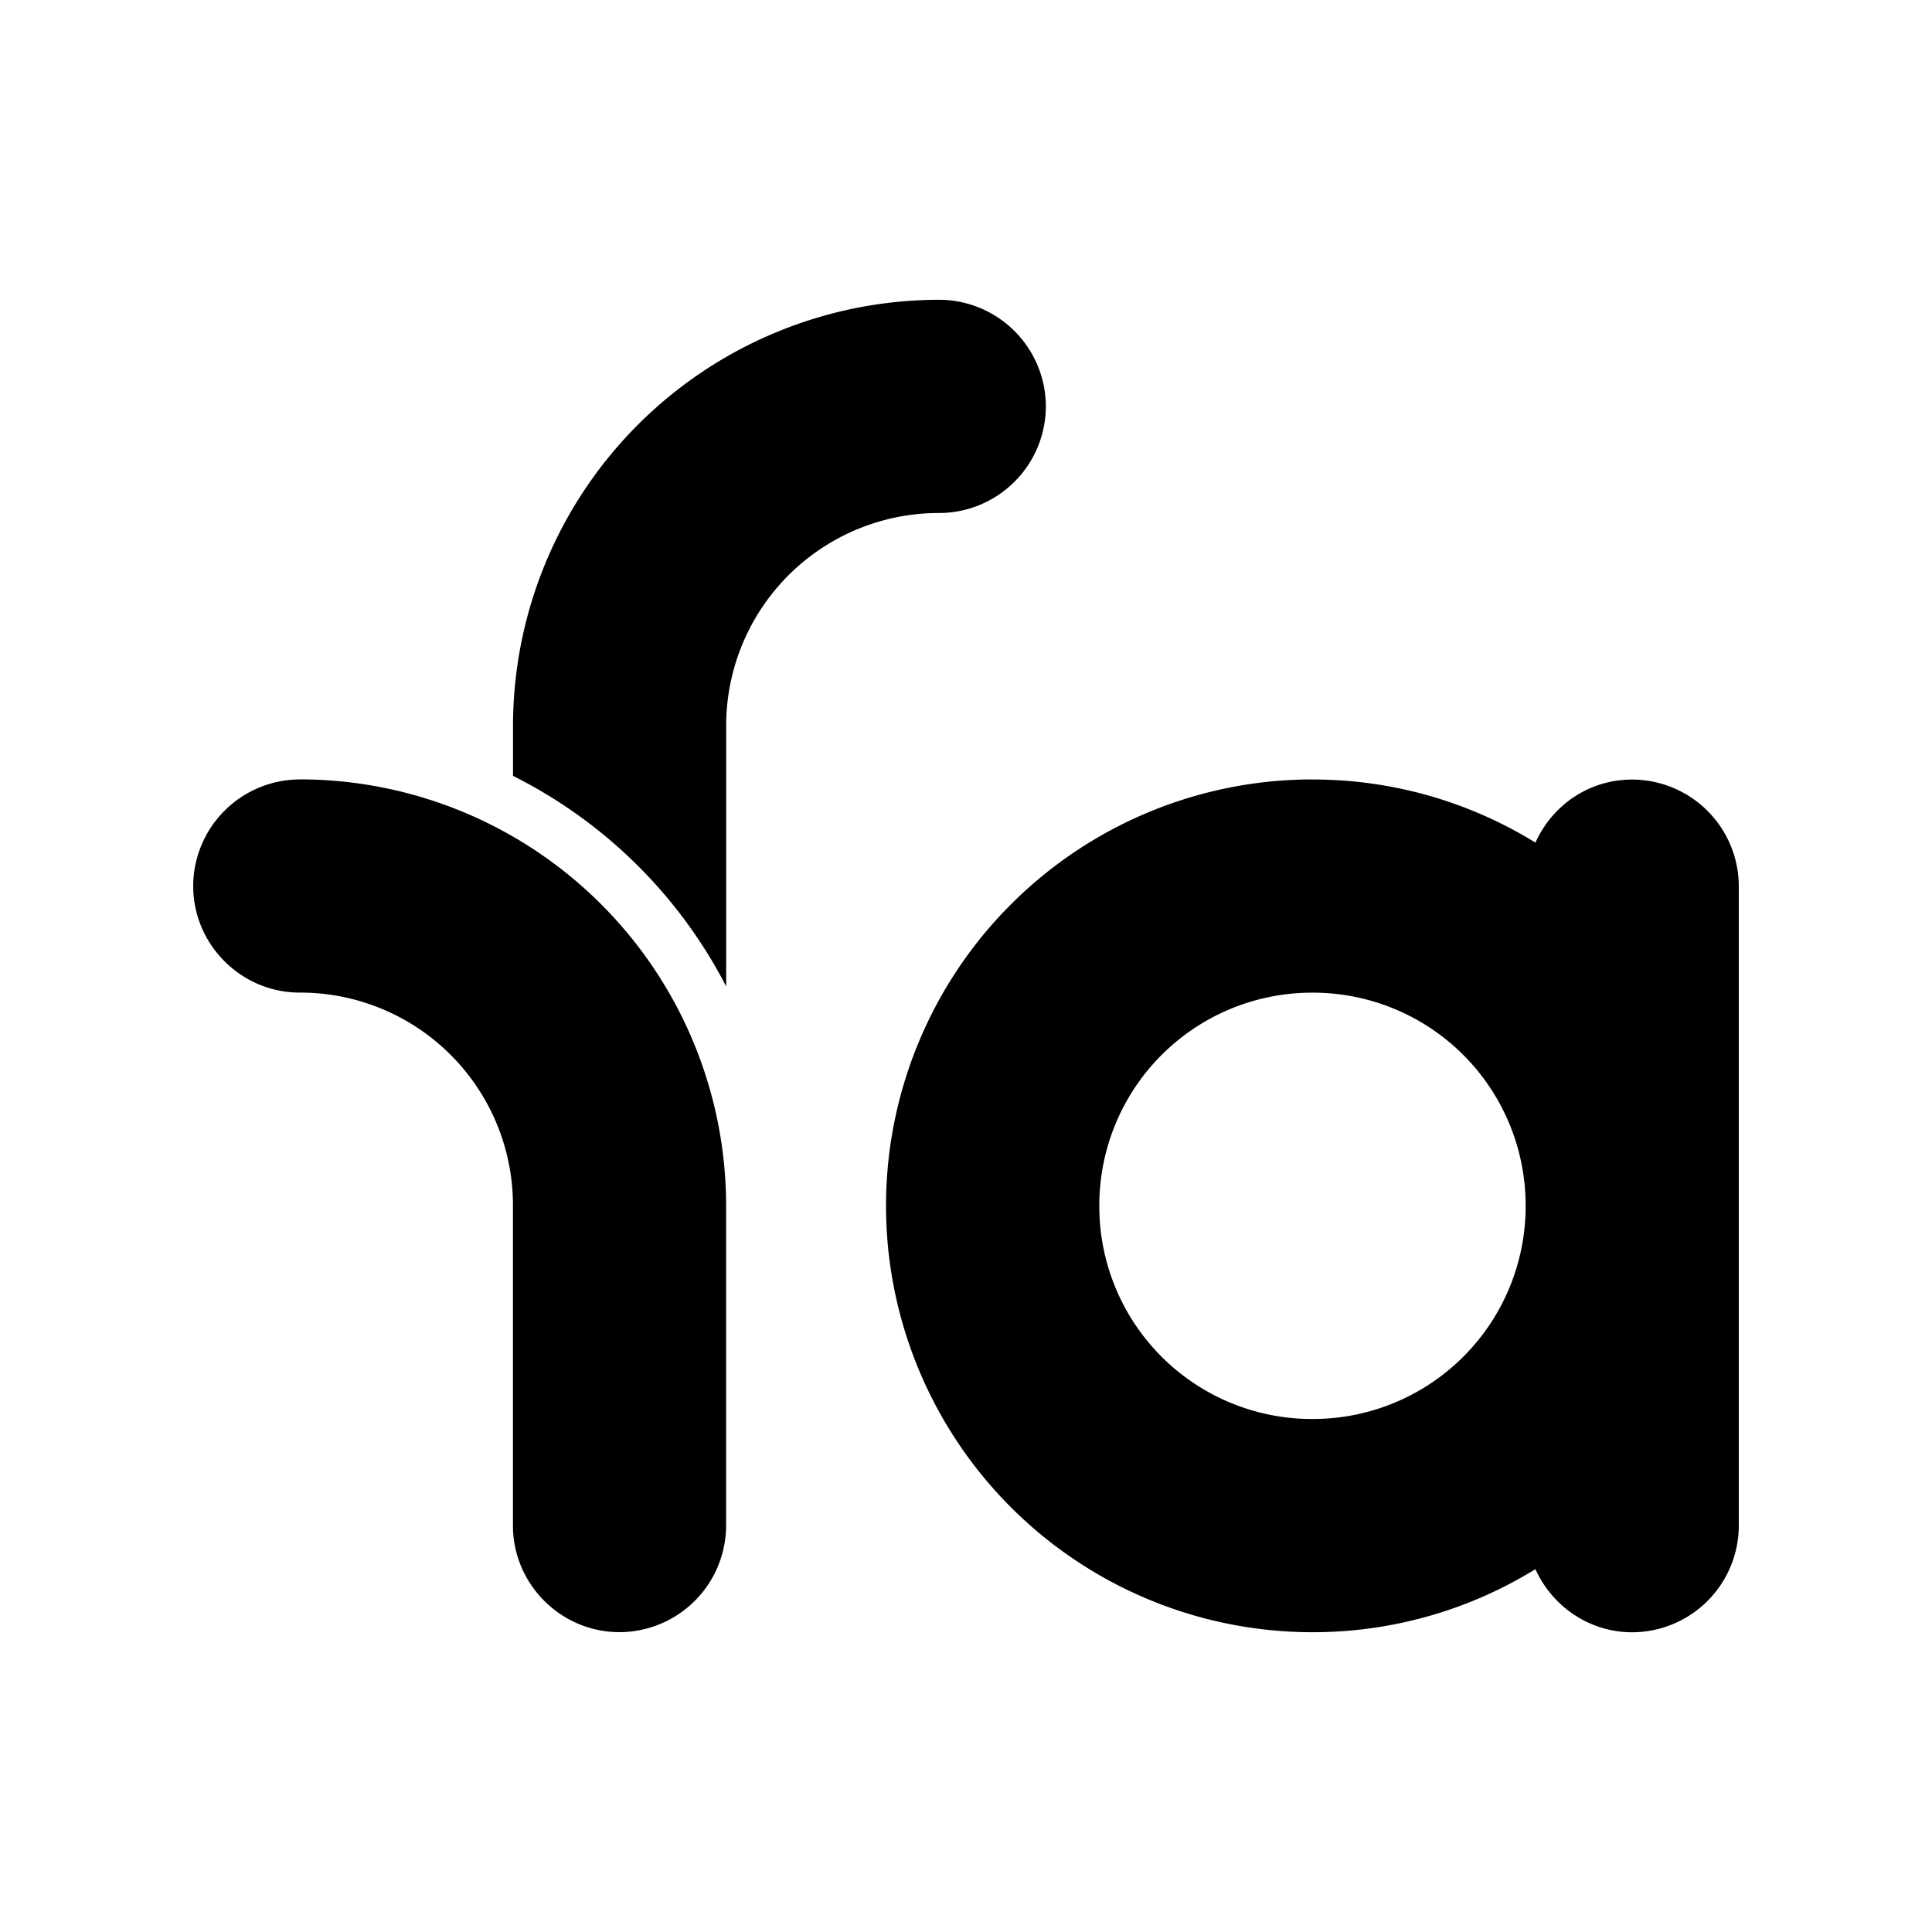 <svg xmlns="http://www.w3.org/2000/svg" width="100%" height="100%" viewBox="-3 -3 30 30"><path d="M11.586 1.655a6.623 6.623 0 00-6.62 6.62v.773a7.503 7.503 0 013.31 3.269V8.276a3.302 3.302 0 013.31-3.31A1.66 1.66 0 0013.24 3.31a1.66 1.66 0 00-1.656-1.655zm-9.93 7.448A1.66 1.66 0 000 10.758c0 .91.745 1.655 1.655 1.655a3.302 3.302 0 013.31 3.31v4.966c0 .91.745 1.655 1.655 1.655a1.66 1.66 0 001.655-1.655v-4.966a6.623 6.623 0 00-6.62-6.621zm15.724 0a6.623 6.623 0 00-6.622 6.621 6.623 6.623 0 006.622 6.621 6.583 6.583 0 003.462-.979c.262.58.84.98 1.503.98A1.66 1.66 0 0024 20.69v-9.93a1.66 1.66 0 00-1.655-1.655c-.676 0-1.241.4-1.503.979a6.574 6.574 0 00-3.462-.98zm0 3.311a3.303 3.303 0 013.31 3.31 3.303 3.303 0 01-3.31 3.31 3.302 3.302 0 01-3.31-3.31 3.303 3.303 0 013.31-3.31z"/></svg>